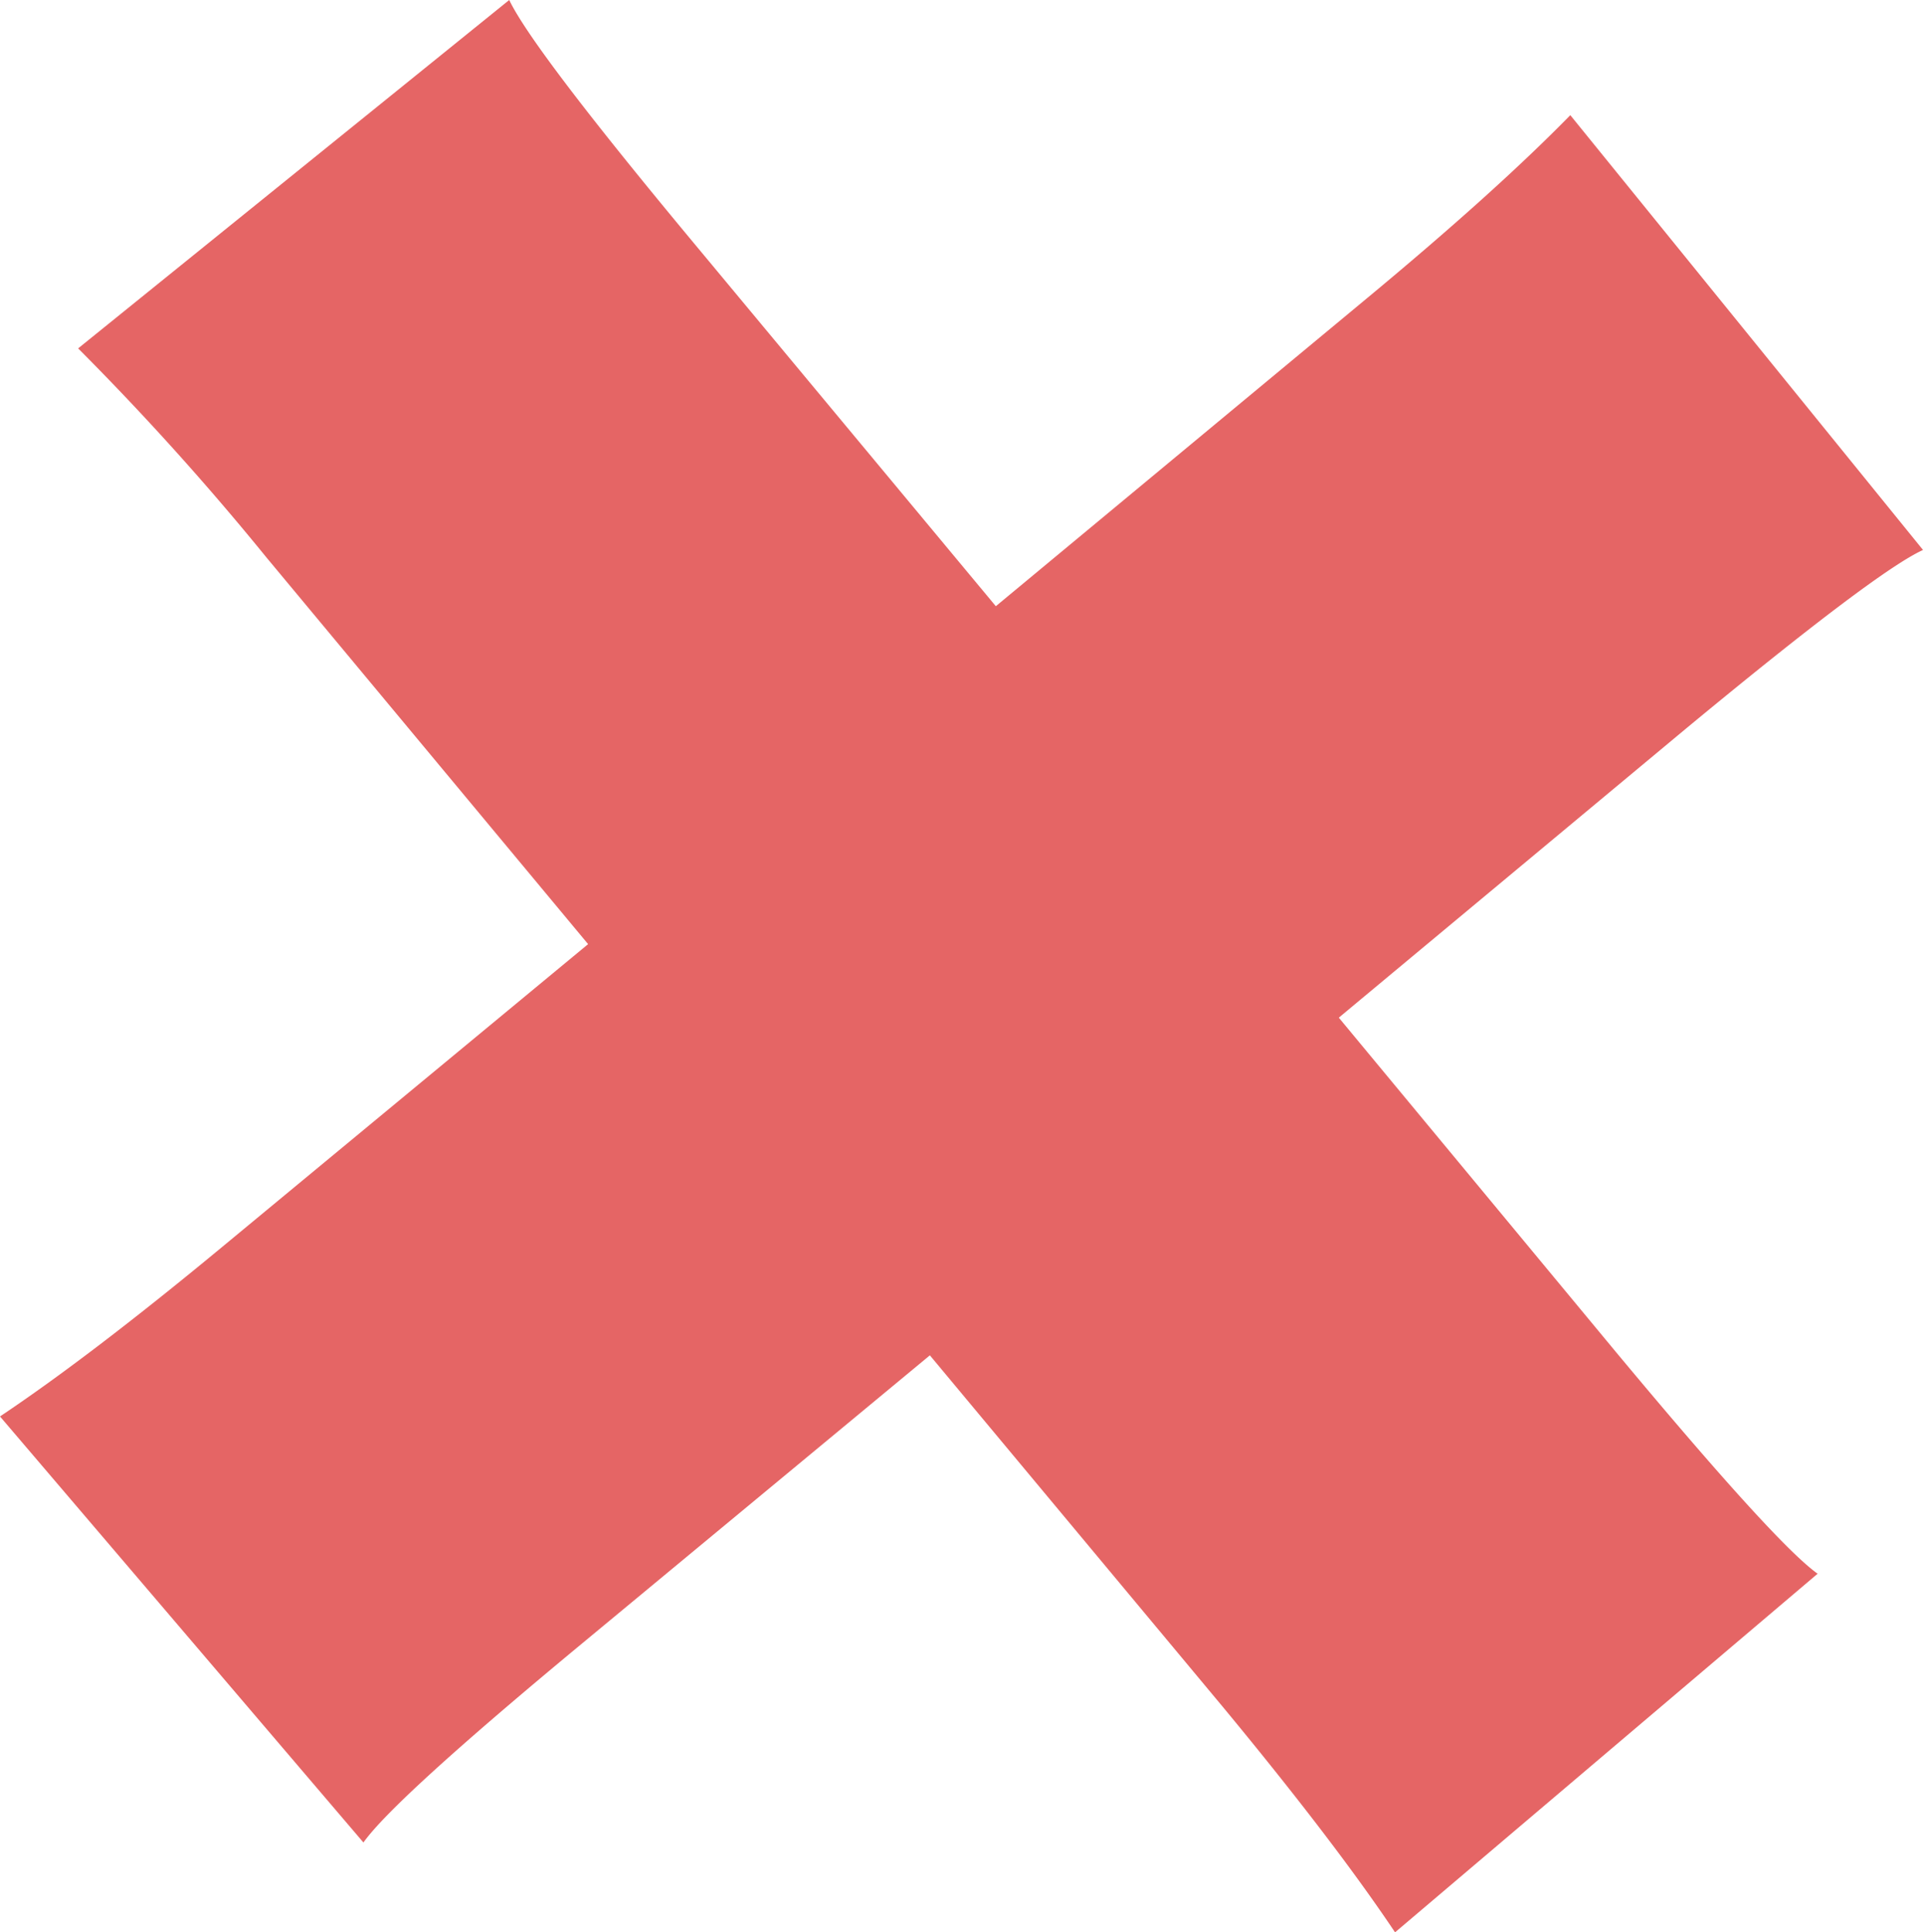 <svg xmlns="http://www.w3.org/2000/svg" viewBox="0 0 79.04 79.37"><defs><style>.cls-1{fill:#e56565;}</style></defs><g id="Layer_2" data-name="Layer 2"><g id="Maquette_Design" data-name="Maquette Design"><g id="Tableau_Prof" data-name="Tableau Prof"><path class="cls-1" d="M56,12.38q5.4-4.47,8.51-7.65L79,22.59q-1.92.87-9.73,7.33L55,41.8,66.39,55.54q6.56,7.88,8.28,9.1L57.31,79.37c-1.66-2.48-4-5.54-7-9.17L38.2,55.67,23.93,67.49q-7.74,6.41-9,8.19L0,58.18q3.71-2.48,9.1-6.94L24.16,38.78,10.94,22.89a114.26,114.26,0,0,0-7.73-8.58L20.92,0q.95,2,7.43,9.8L40.91,24.9Z"/></g></g></g></svg>
